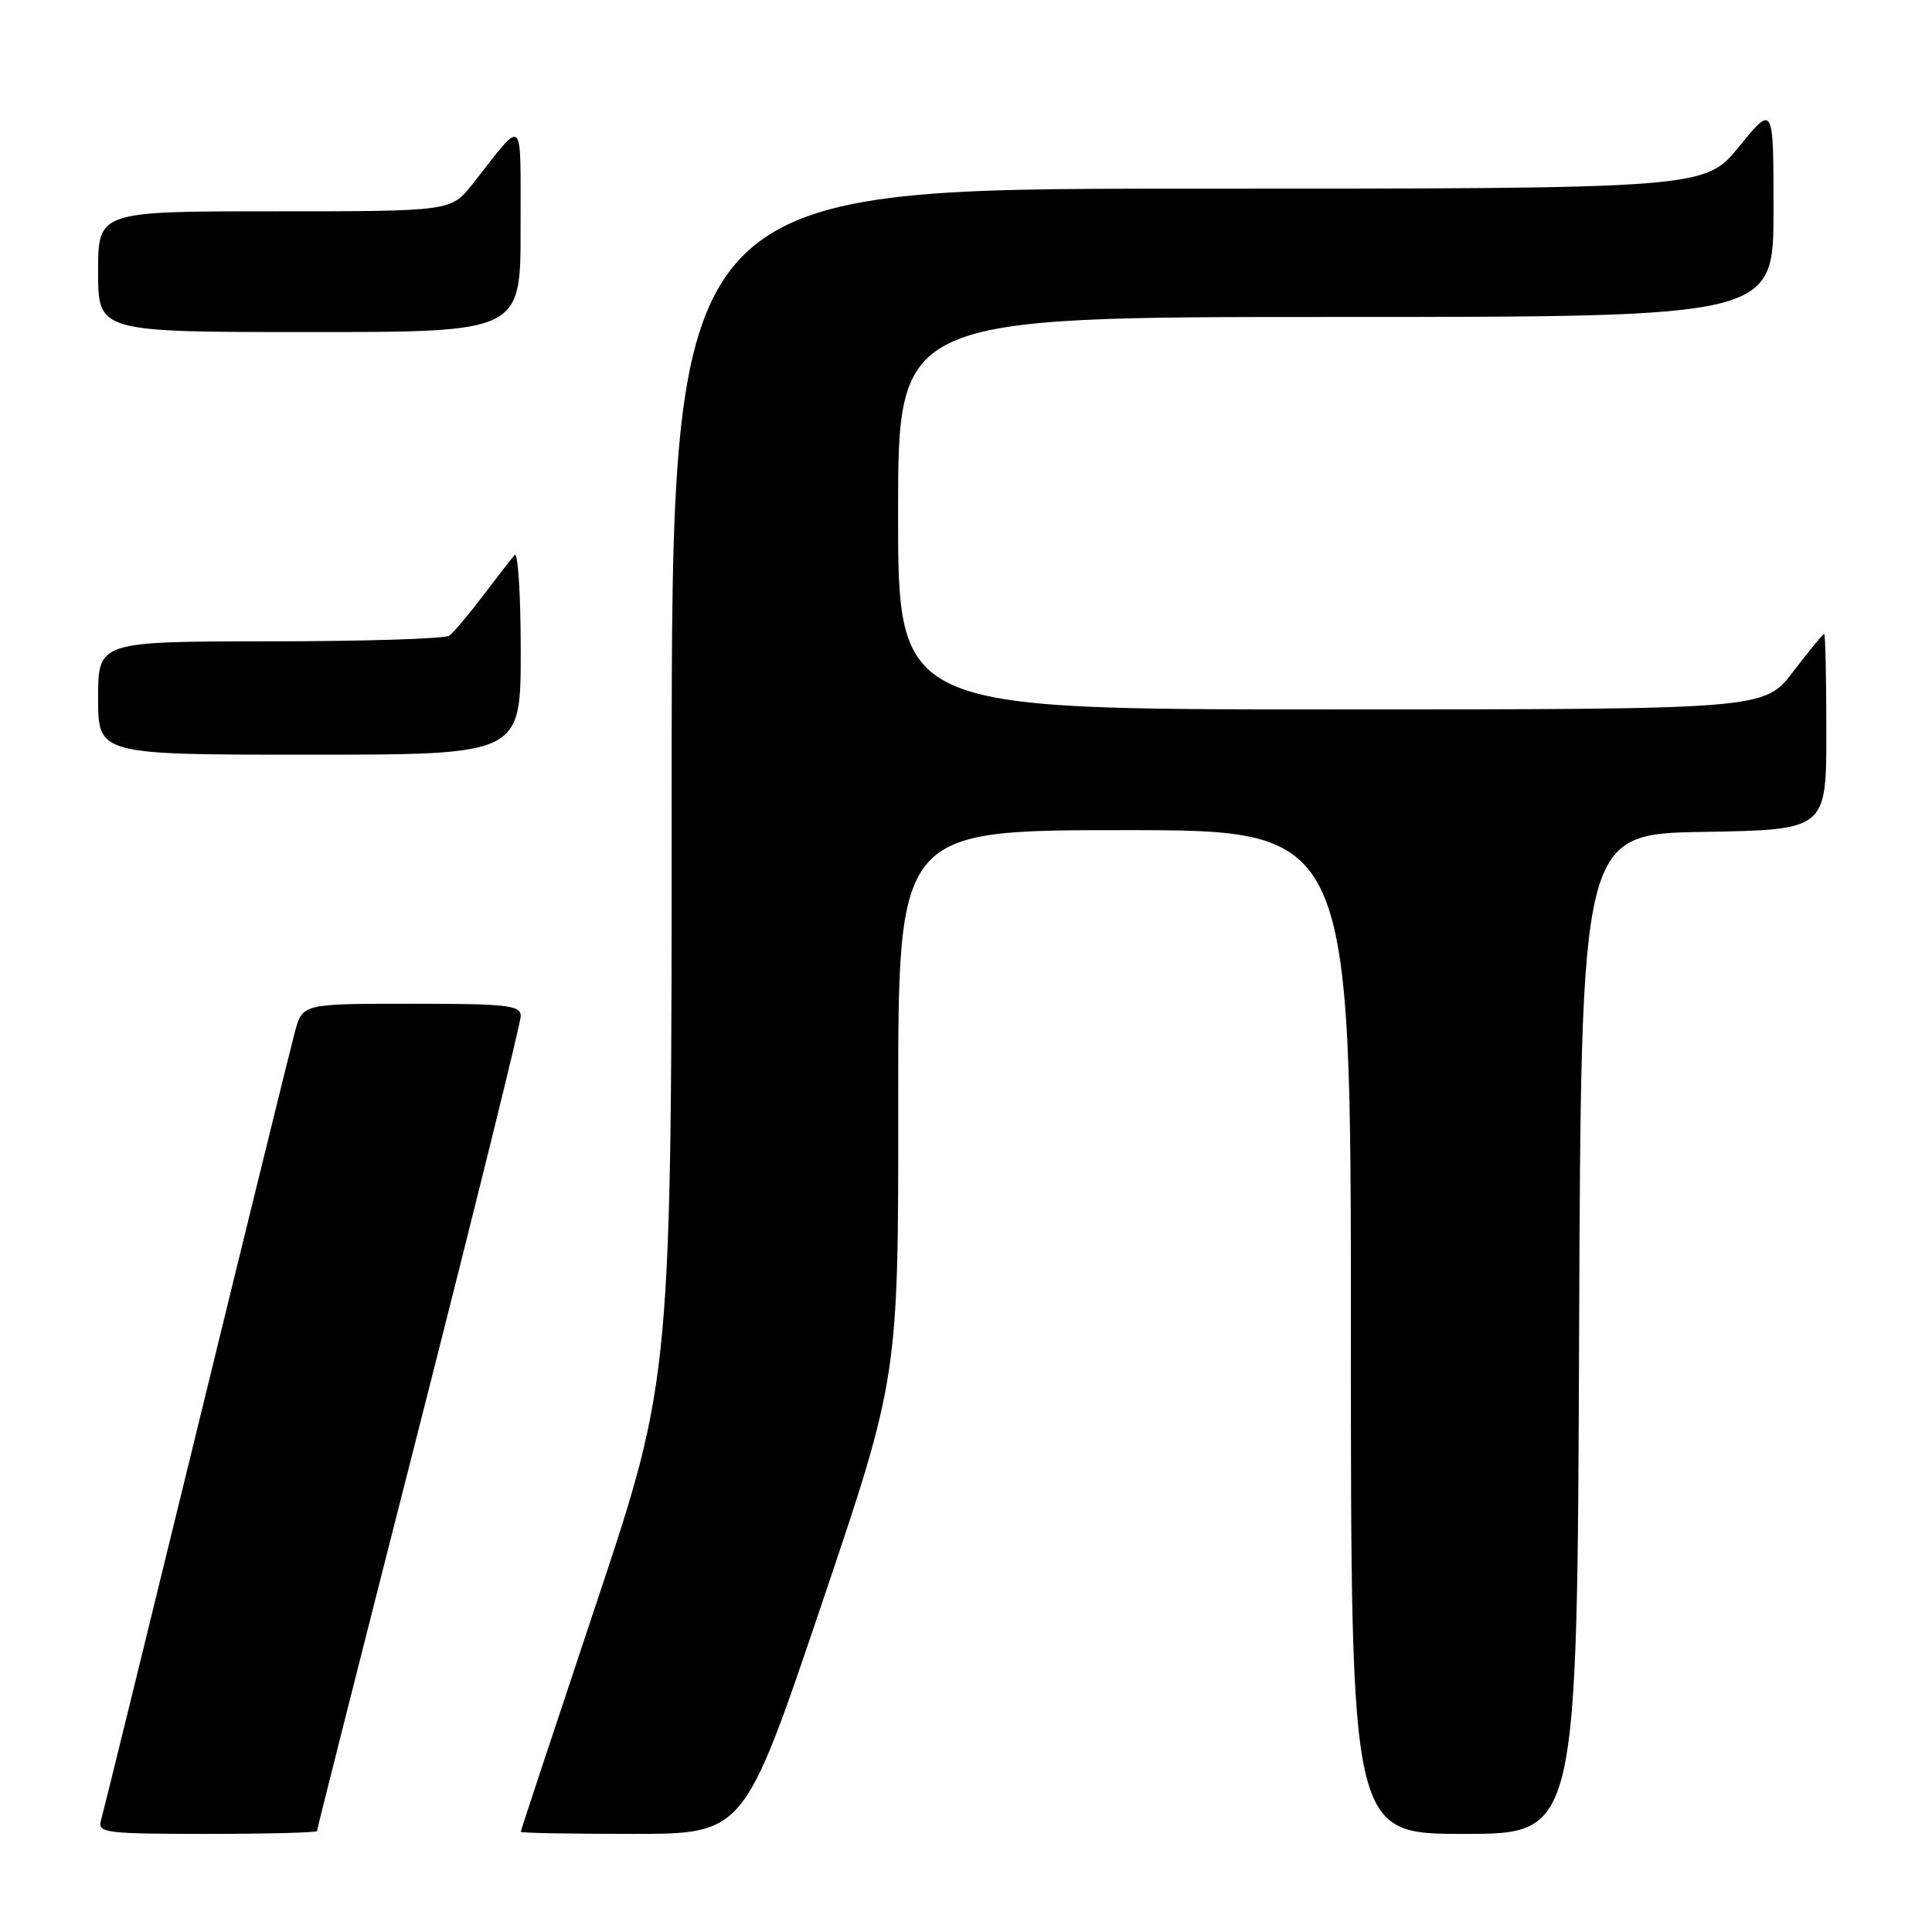 <?xml version="1.0" encoding="UTF-8" standalone="no"?>
<!DOCTYPE svg PUBLIC "-//W3C//DTD SVG 1.1//EN" "http://www.w3.org/Graphics/SVG/1.1/DTD/svg11.dtd" >
<svg xmlns="http://www.w3.org/2000/svg" xmlns:xlink="http://www.w3.org/1999/xlink" version="1.1" viewBox="0 0 256 256">
 <g >
 <path fill="currentColor"
d=" M 42.00 242.62 C 42.00 242.41 48.07 218.40 55.50 189.26 C 62.92 160.12 69.00 135.54 69.00 134.64 C 69.00 133.20 67.27 133.00 54.54 133.00 C 40.08 133.00 40.08 133.00 39.07 136.75 C 38.52 138.81 32.62 162.77 25.97 190.00 C 19.32 217.23 13.65 240.29 13.37 241.25 C 12.91 242.86 14.03 243.00 27.43 243.00 C 35.44 243.00 42.00 242.83 42.00 242.62 Z  M 108.81 212.75 C 119.04 182.50 119.04 182.50 119.02 146.25 C 119.00 110.00 119.00 110.00 149.00 110.00 C 179.00 110.00 179.00 110.00 179.00 176.50 C 179.00 243.00 179.00 243.00 193.99 243.00 C 208.99 243.00 208.99 243.00 209.24 176.75 C 209.50 110.50 209.50 110.50 225.75 110.23 C 242.00 109.95 242.00 109.95 242.00 96.98 C 242.00 89.84 241.87 84.00 241.71 84.00 C 241.54 84.00 239.70 86.25 237.60 89.00 C 233.78 94.00 233.78 94.00 176.39 94.00 C 119.00 94.00 119.00 94.00 119.00 68.00 C 119.00 42.00 119.00 42.00 177.00 42.00 C 235.00 42.00 235.00 42.00 235.00 27.91 C 235.00 13.82 235.00 13.82 230.45 19.41 C 225.89 25.00 225.89 25.00 157.45 25.00 C 89.00 25.00 89.00 25.00 89.00 103.77 C 89.00 182.54 89.00 182.54 79.00 212.50 C 73.50 228.98 69.00 242.58 69.00 242.73 C 69.00 242.88 75.65 243.00 83.79 243.00 C 98.58 243.00 98.58 243.00 108.81 212.75 Z  M 69.00 86.30 C 69.00 78.76 68.63 73.03 68.18 73.55 C 67.73 74.07 65.82 76.53 63.95 79.00 C 62.08 81.47 60.09 83.83 59.53 84.23 C 58.96 84.64 48.26 84.98 35.75 84.98 C 13.00 85.00 13.00 85.00 13.00 92.50 C 13.00 100.00 13.00 100.00 41.00 100.00 C 69.00 100.00 69.00 100.00 69.00 86.30 Z  M 68.98 30.25 C 68.95 14.90 69.62 15.52 62.63 24.37 C 59.76 28.00 59.76 28.00 36.38 28.00 C 13.00 28.00 13.00 28.00 13.00 36.00 C 13.00 44.00 13.00 44.00 41.00 44.00 C 69.00 44.00 69.00 44.00 68.98 30.25 Z "/>
</g>
</svg>